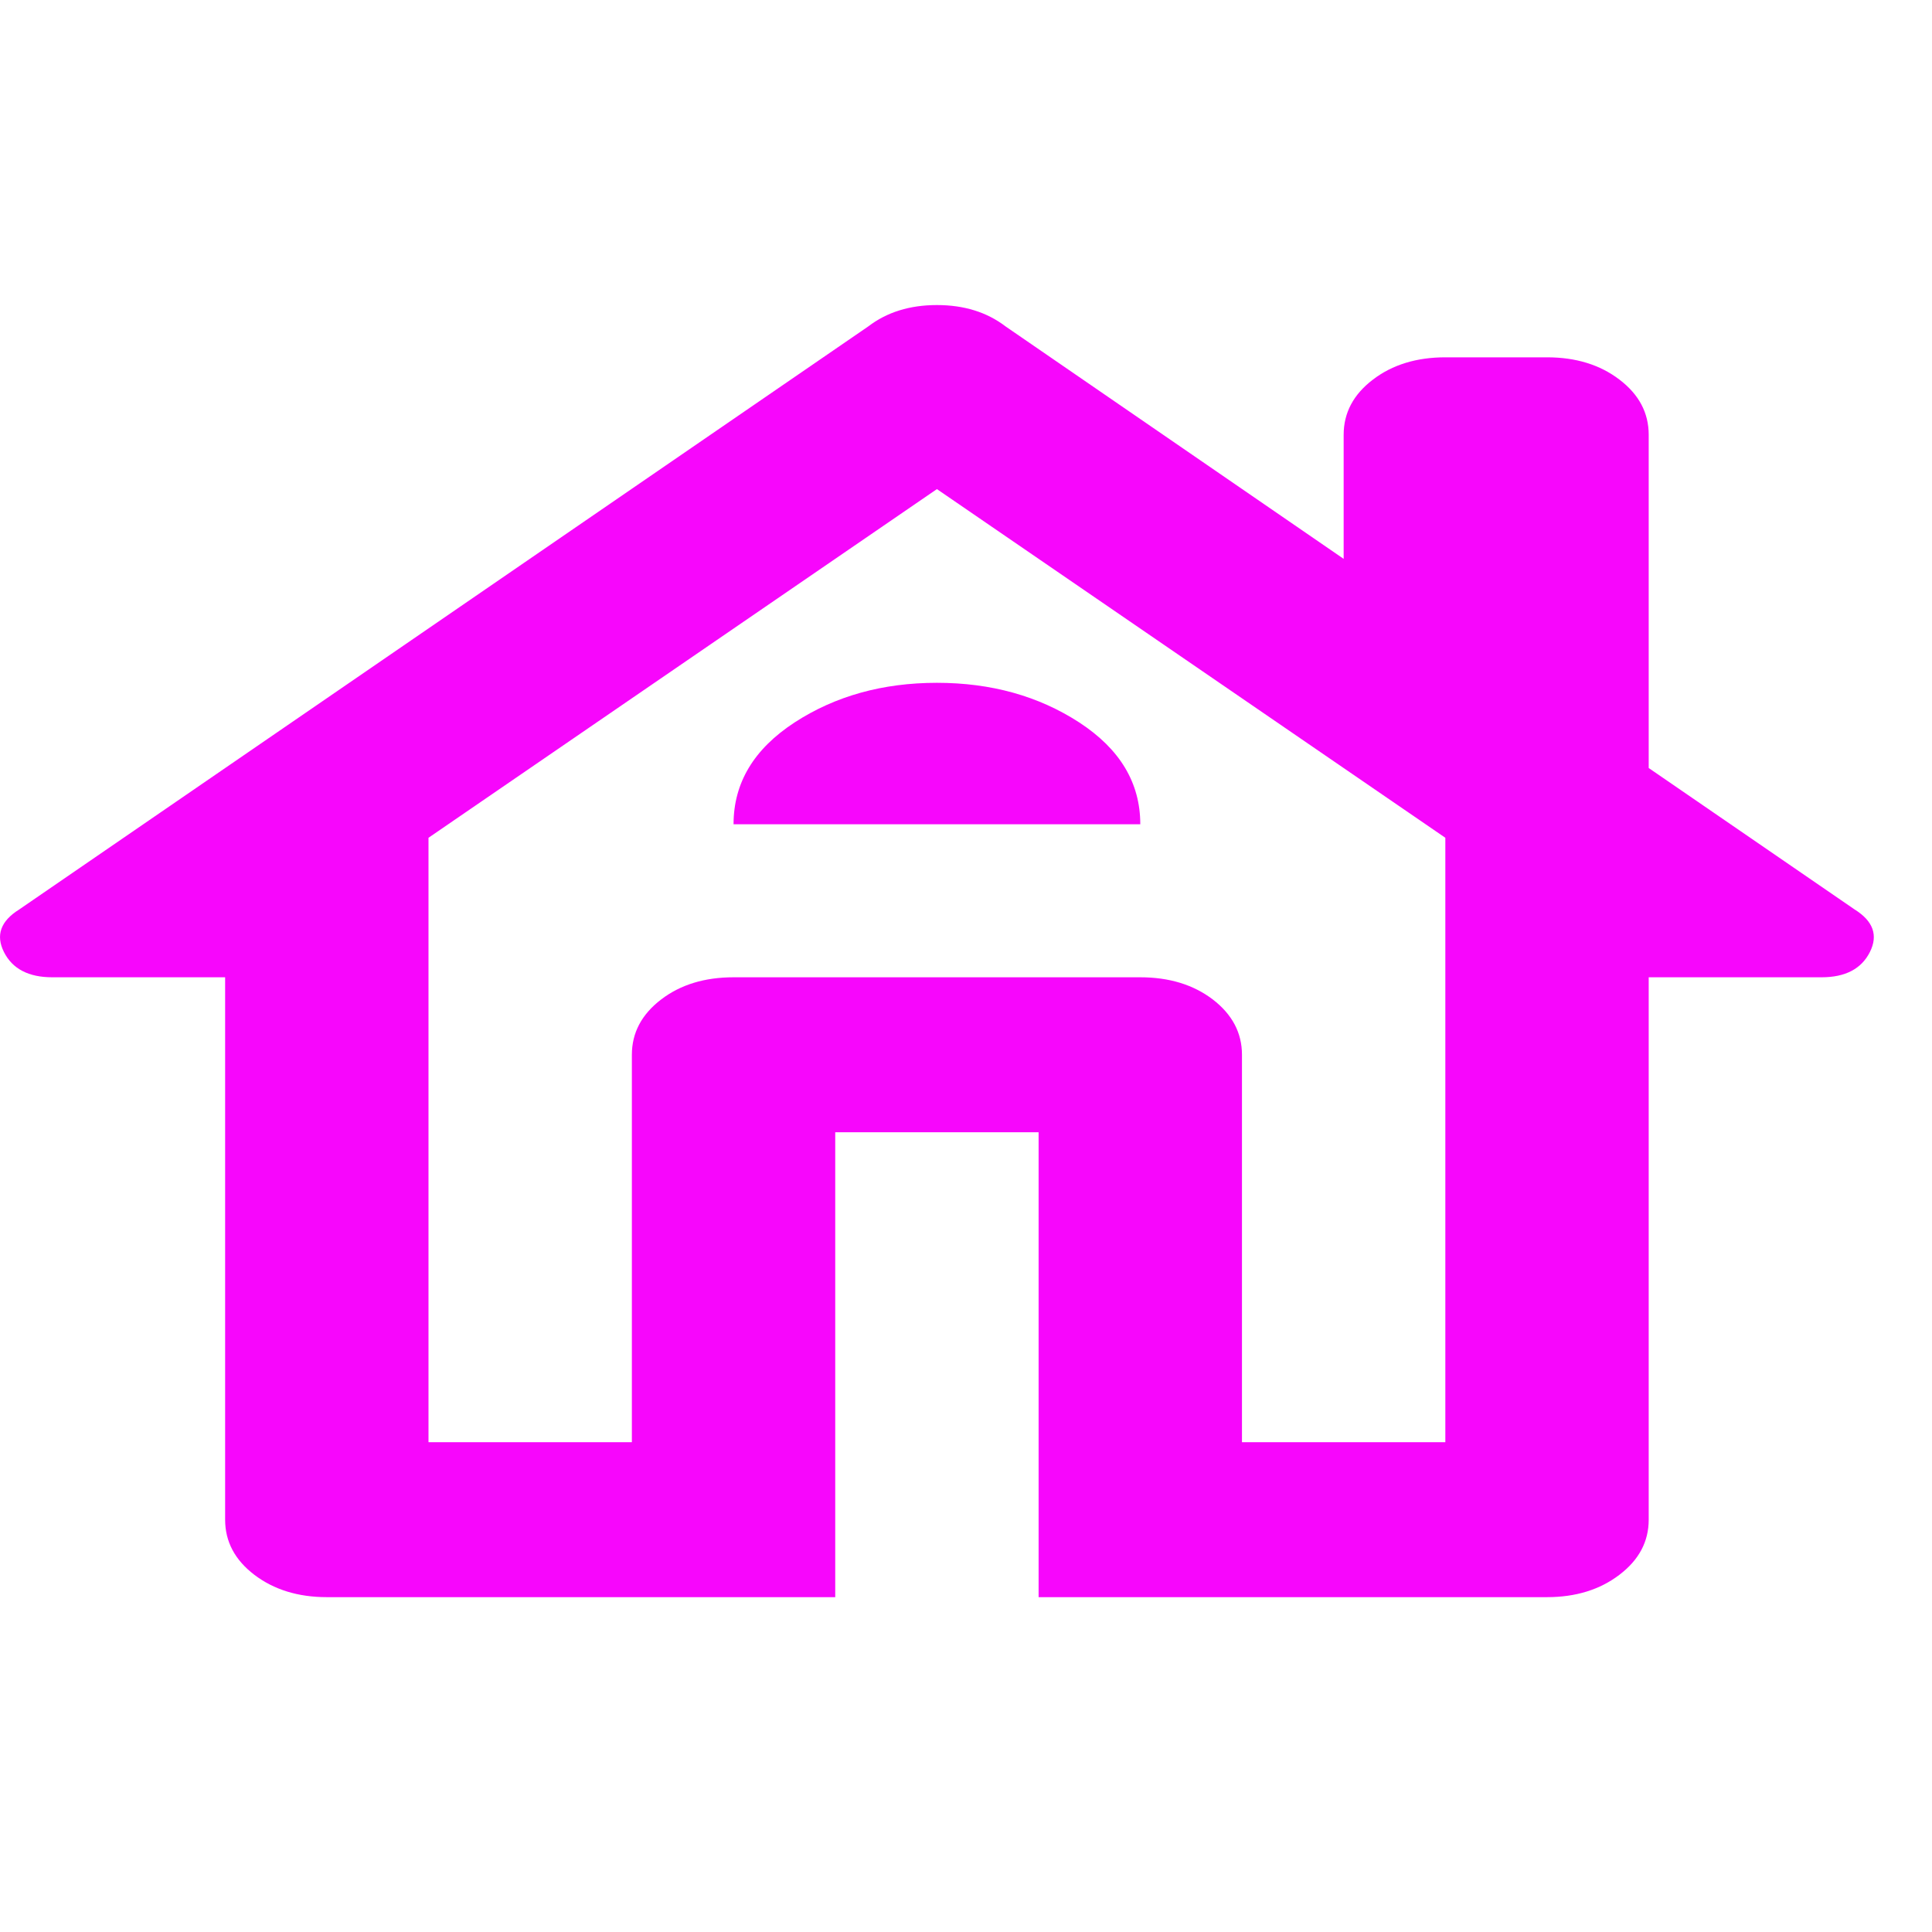 <svg width="24" height="24" viewBox="0 0 19 13" fill="none" xmlns="http://www.w3.org/2000/svg">
	<path d="M8.214 12.707H3.214C2.931 12.707 2.693 12.633 2.501 12.487C2.31 12.341 2.214 12.161 2.214 11.945V6.611H0.514C0.281 6.611 0.122 6.528 0.039 6.363C-0.044 6.198 0.006 6.058 0.189 5.944L8.539 0.21C8.722 0.07 8.947 7.62939e-06 9.214 7.62939e-06C9.481 7.62939e-06 9.706 0.07 9.889 0.21L13.214 2.496V1.276C13.214 1.06 13.31 0.879 13.502 0.733C13.693 0.587 13.931 0.514 14.214 0.514H15.214C15.497 0.514 15.735 0.587 15.926 0.733C16.118 0.879 16.214 1.06 16.214 1.276V4.553L18.239 5.944C18.422 6.058 18.472 6.198 18.389 6.363C18.306 6.528 18.147 6.611 17.914 6.611H16.214V11.945C16.214 12.161 16.118 12.341 15.926 12.487C15.735 12.633 15.497 12.707 15.214 12.707H10.214V8.135H8.214V12.707ZM4.214 11.183H6.214V7.373C6.214 7.157 6.31 6.976 6.502 6.829C6.693 6.683 6.931 6.611 7.214 6.611H11.214C11.497 6.611 11.735 6.683 11.927 6.829C12.118 6.976 12.214 7.157 12.214 7.373V11.183H14.214V5.239L9.214 1.81L4.214 5.239V11.183ZM7.214 5.106H11.214C11.214 4.699 11.014 4.366 10.614 4.105C10.214 3.845 9.747 3.715 9.214 3.715C8.681 3.715 8.214 3.845 7.814 4.105C7.414 4.366 7.214 4.699 7.214 5.106ZM7.214 6.611H11.214H7.214Z" fill="#F706FC" />
</svg>
